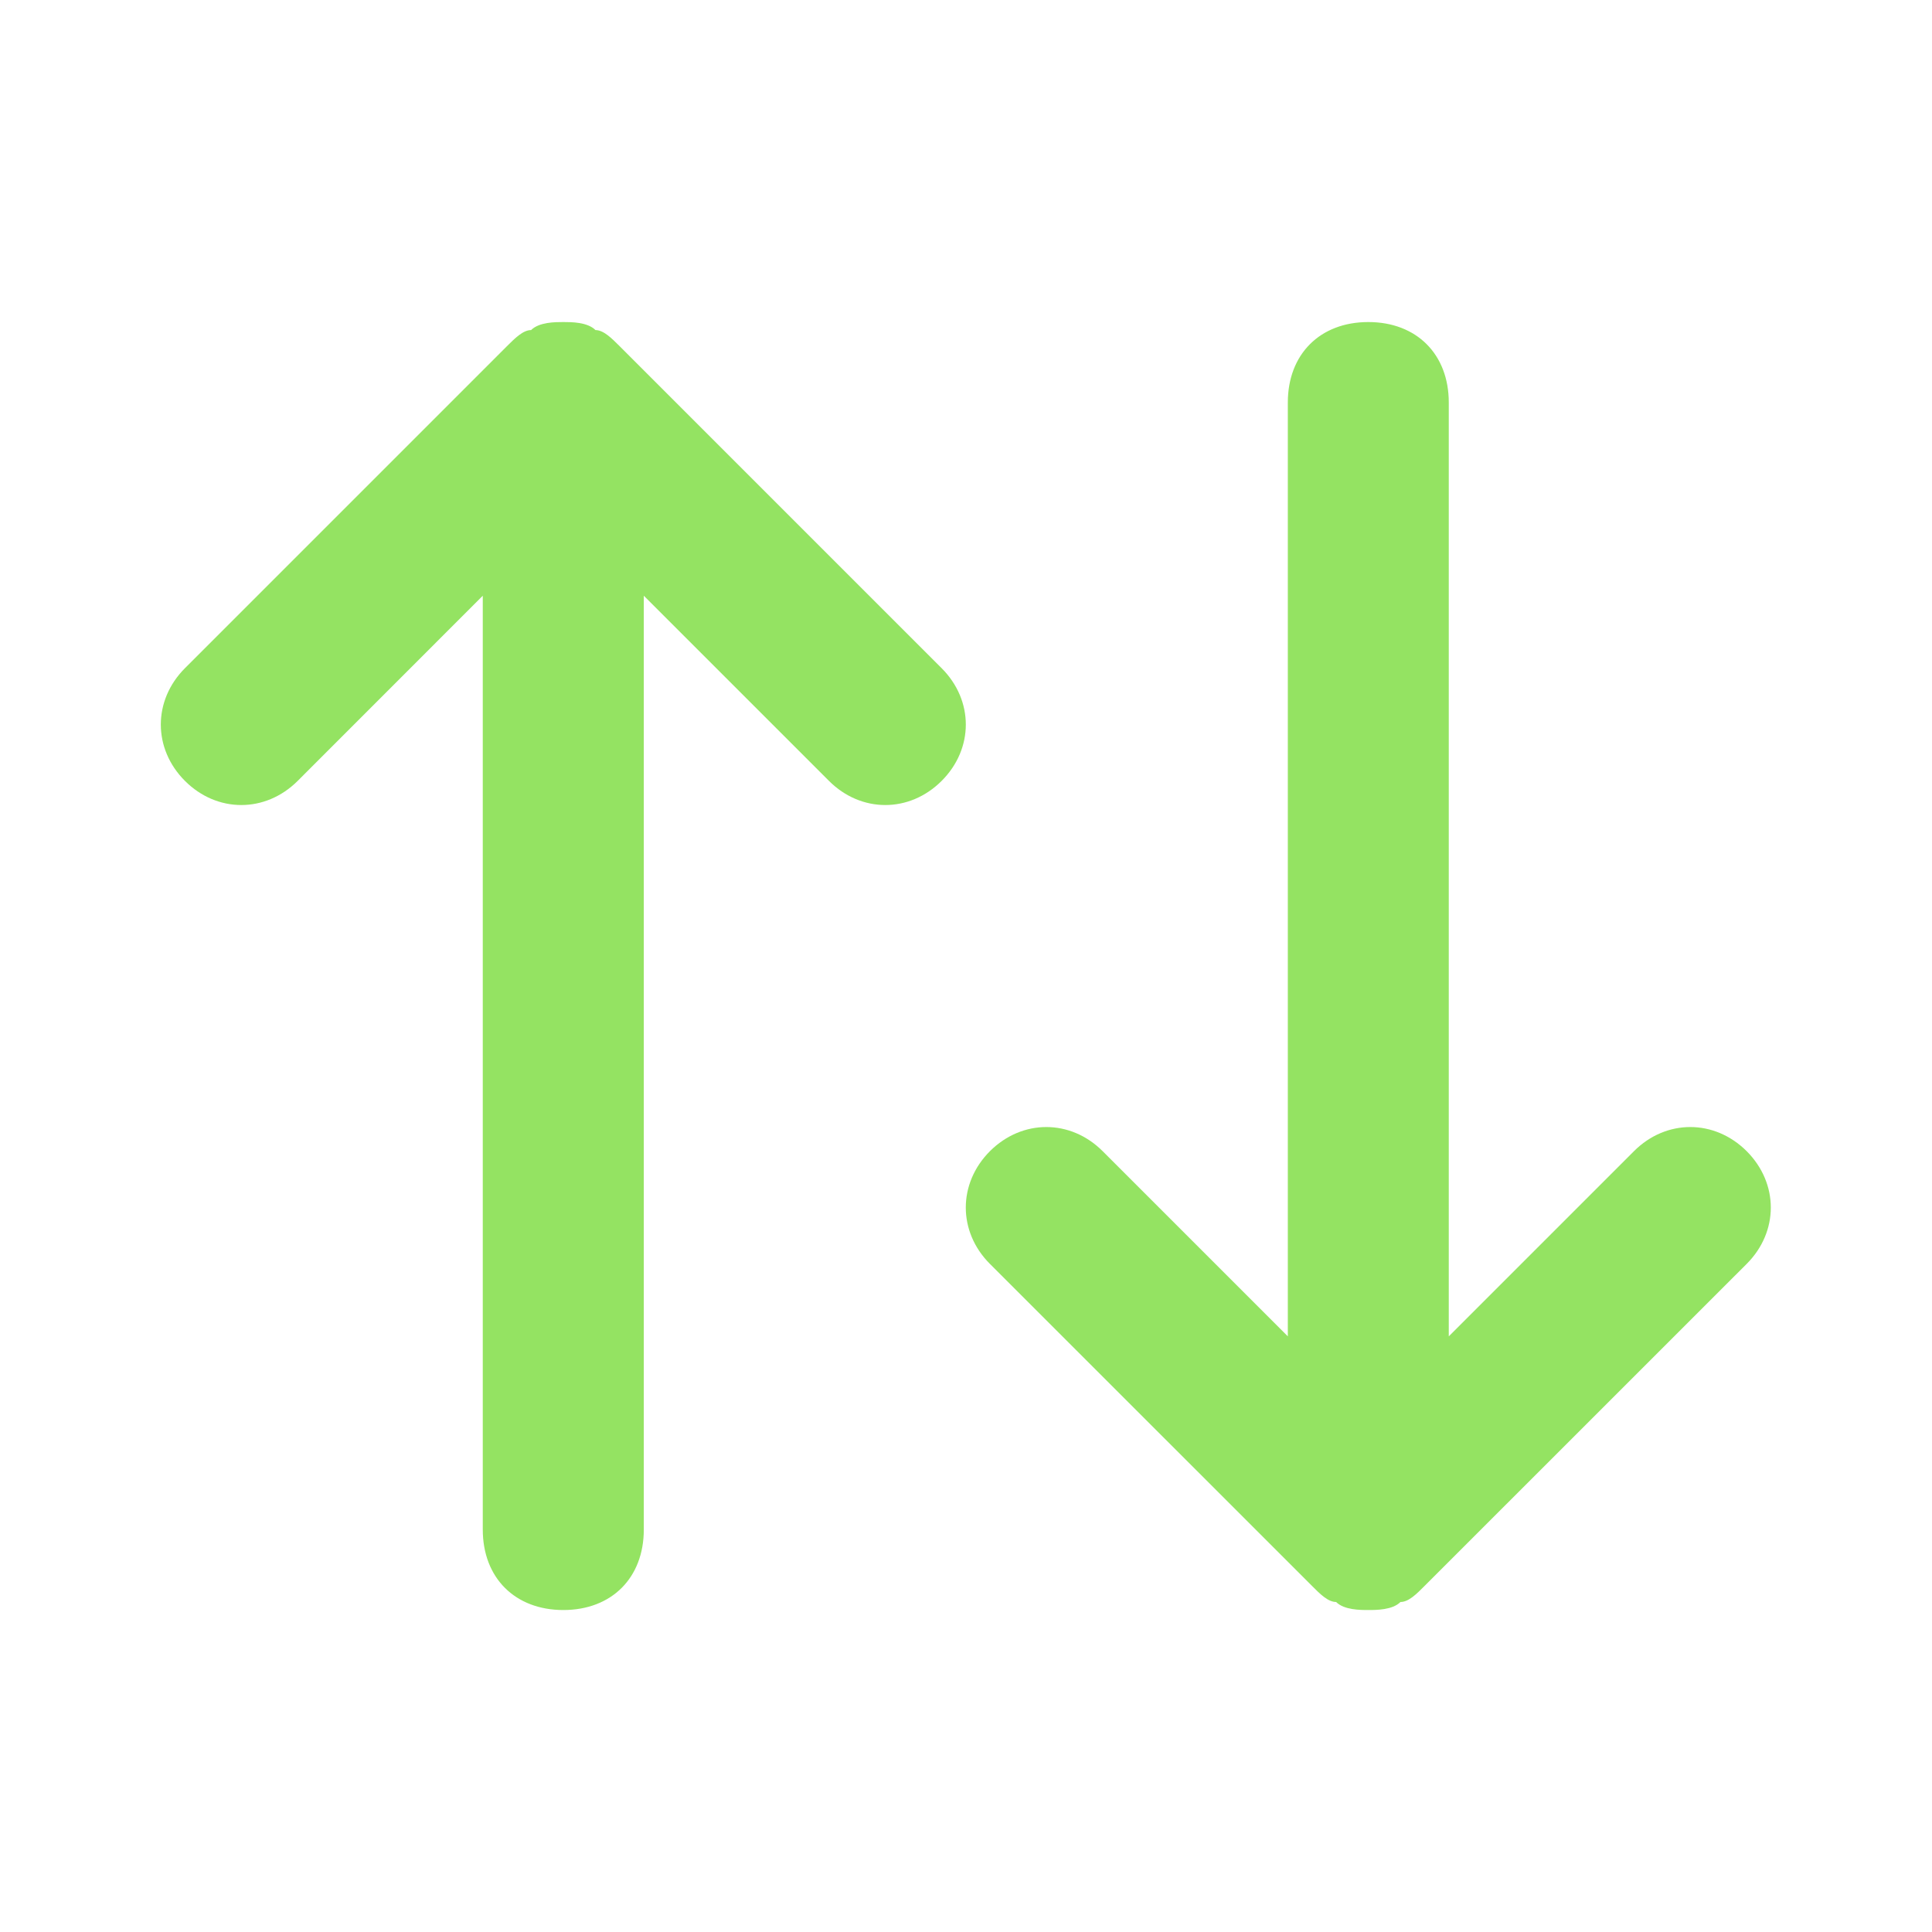 <svg width="26" height="26" viewBox="0 0 26 26" fill="none" xmlns="http://www.w3.org/2000/svg">
<path d="M7.581 21.667C6.931 21.667 6.497 21.234 6.497 20.584V8.017L4.006 10.509C3.572 10.942 2.922 10.942 2.489 10.509C2.056 10.076 2.056 9.426 2.489 8.992L6.822 4.659C6.931 4.551 7.039 4.442 7.147 4.442C7.256 4.334 7.472 4.334 7.581 4.334C7.689 4.334 7.906 4.334 8.014 4.442C8.122 4.442 8.231 4.551 8.339 4.659L12.672 8.992C13.106 9.426 13.106 10.076 12.672 10.509C12.239 10.942 11.589 10.942 11.156 10.509L8.664 8.017V20.584C8.664 21.234 8.231 21.667 7.581 21.667ZM18.414 21.667C18.306 21.667 18.089 21.667 17.981 21.559C17.872 21.559 17.764 21.451 17.656 21.342L13.322 17.009C12.889 16.576 12.889 15.926 13.322 15.492C13.756 15.059 14.406 15.059 14.839 15.492L17.331 17.984V5.417C17.331 4.767 17.764 4.334 18.414 4.334C19.064 4.334 19.497 4.767 19.497 5.417V17.984L21.989 15.492C22.422 15.059 23.072 15.059 23.506 15.492C23.939 15.926 23.939 16.576 23.506 17.009L19.172 21.342C19.064 21.451 18.956 21.559 18.847 21.559C18.739 21.667 18.522 21.667 18.414 21.667Z" fill="#94E362"/>
</svg>
